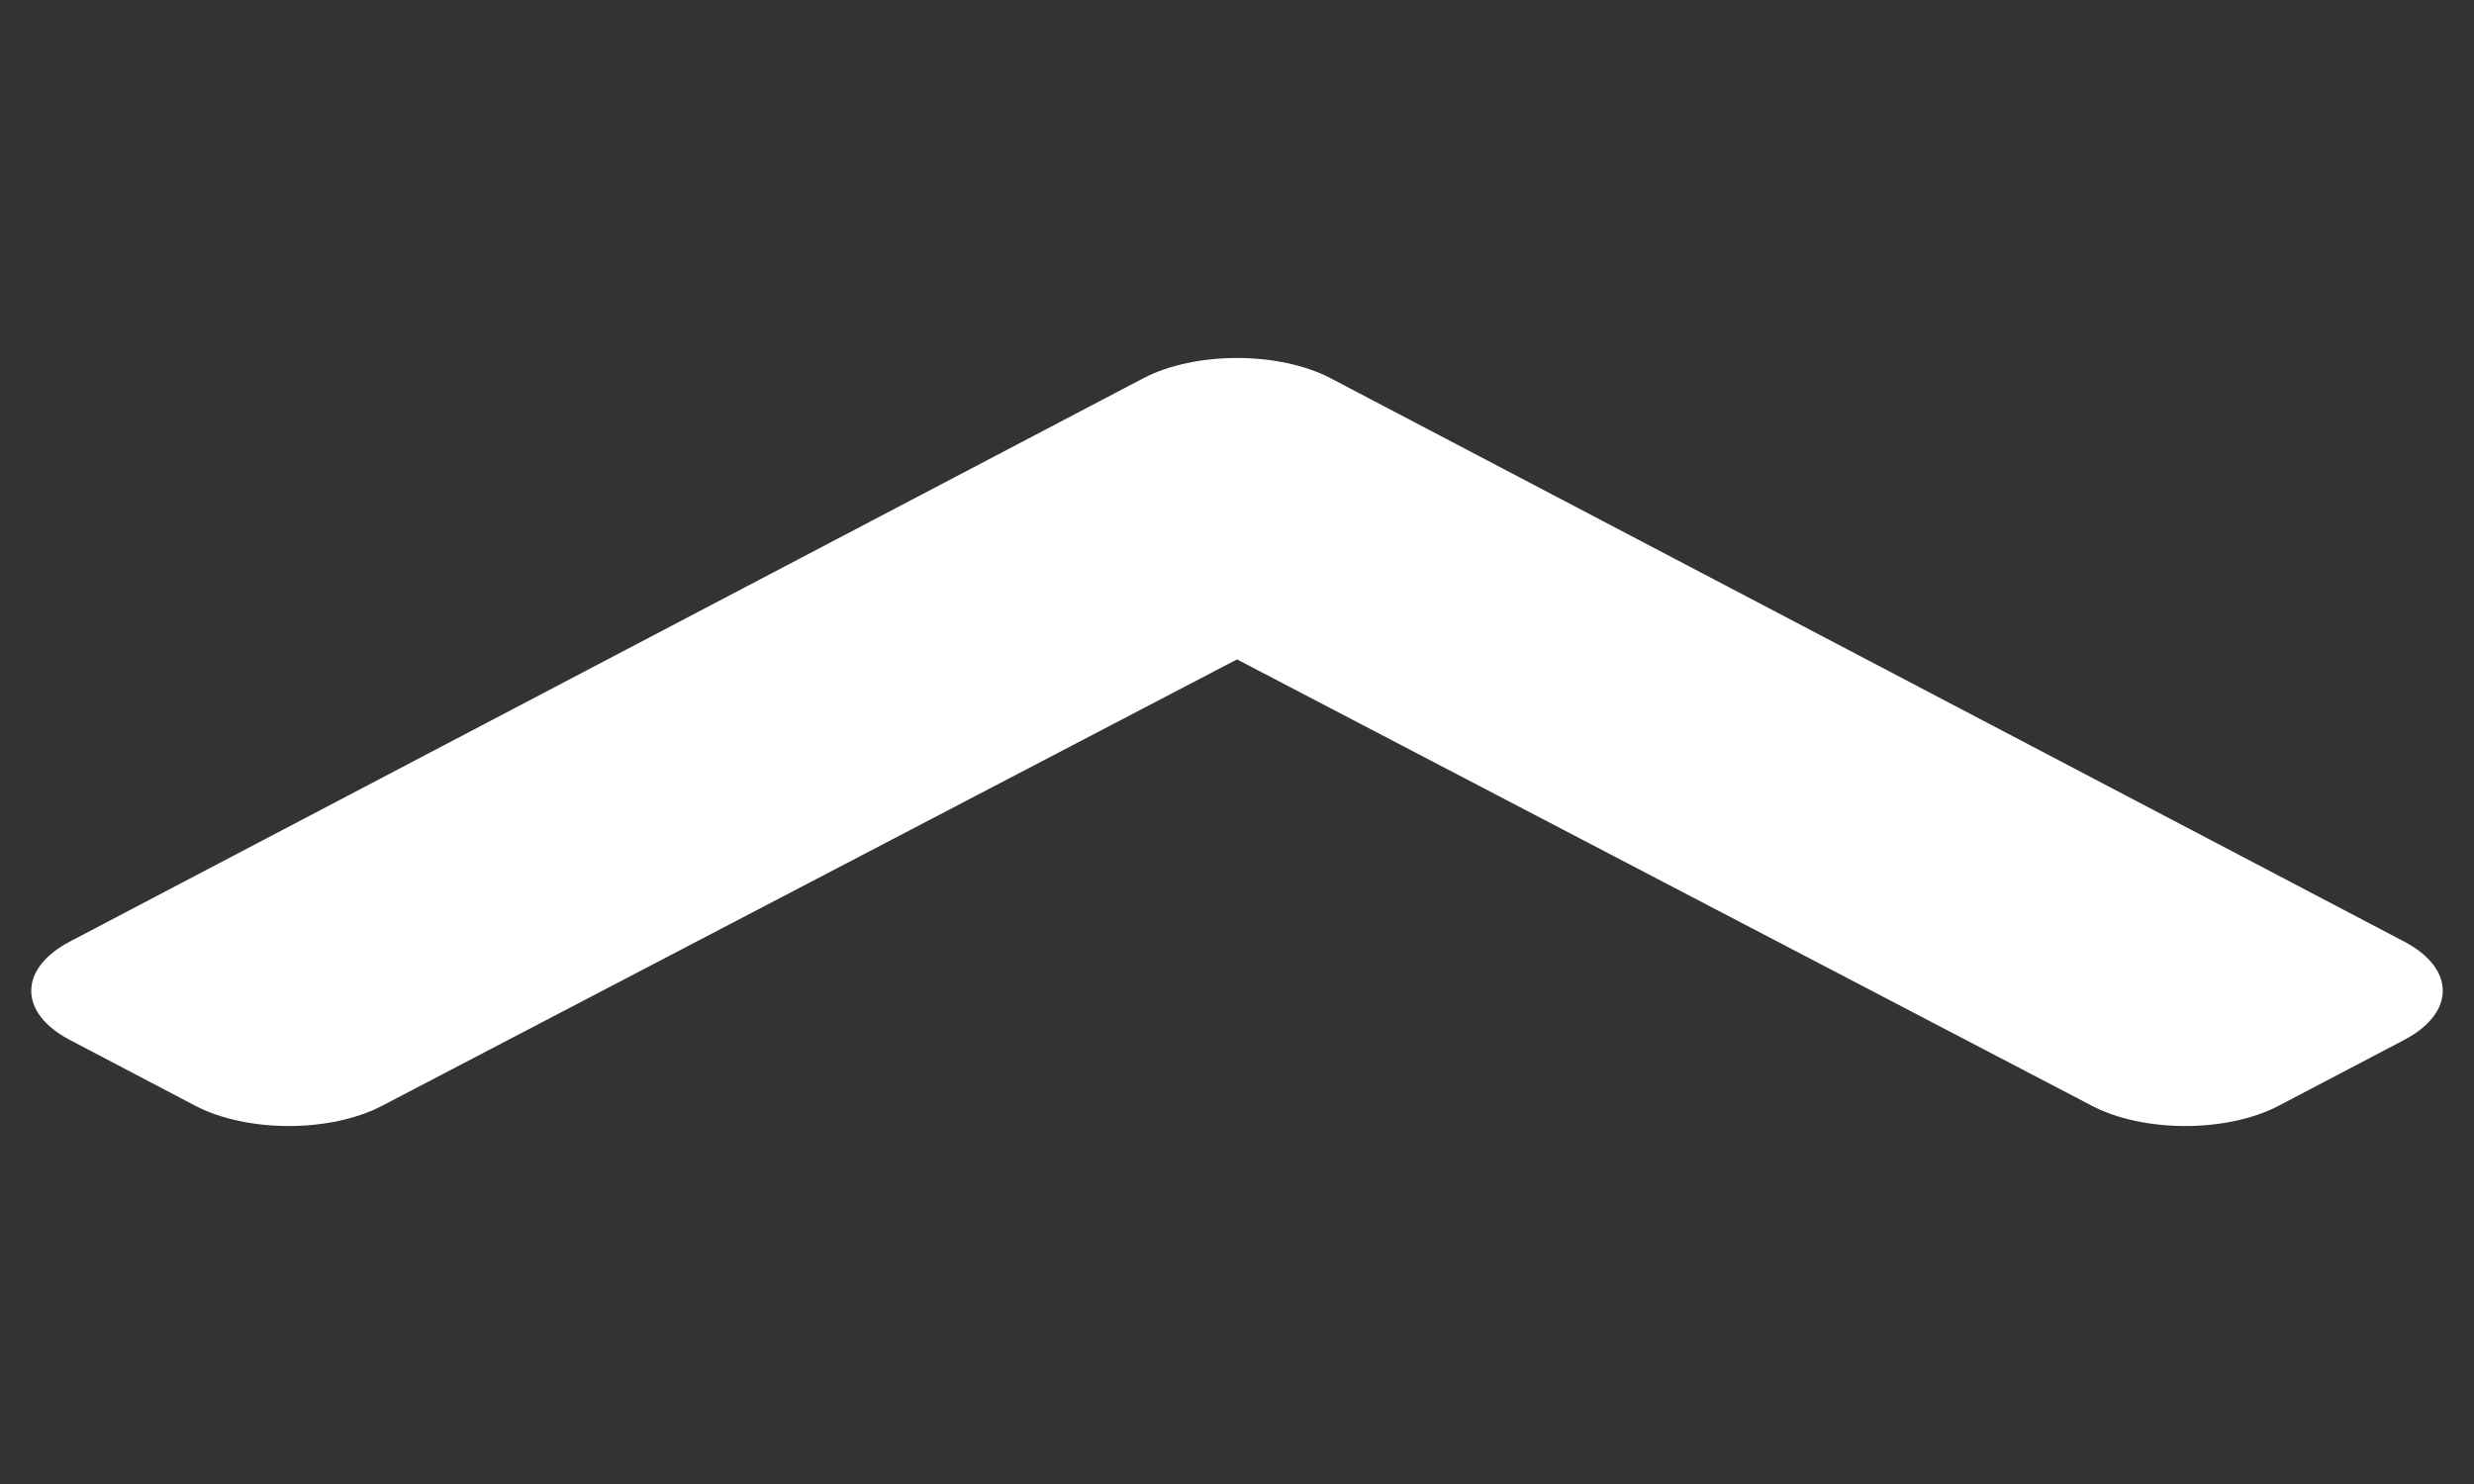 
<svg xmlns="http://www.w3.org/2000/svg" width="20px" height="12px" viewBox="0 0 20 12" version="1.1"><rect x="0" y="0" width="20" height="12" fill="#333333" stroke="none"/><g><path style="fill:#fff;" d="M 10.758 3.059 L 19.434 7.613 C 19.852 7.832 19.852 8.191 19.434 8.41 L 18.422 8.941 C 18.004 9.16 17.328 9.16 16.91 8.941 L 10 5.332 L 3.09 8.941 C 2.672 9.16 1.996 9.16 1.578 8.941 L 0.566 8.41 C 0.148 8.191 0.148 7.832 0.566 7.613 L 9.242 3.059 C 9.66 2.84 10.34 2.84 10.758 3.059 Z M 10.758 3.059 "/></g></svg>
